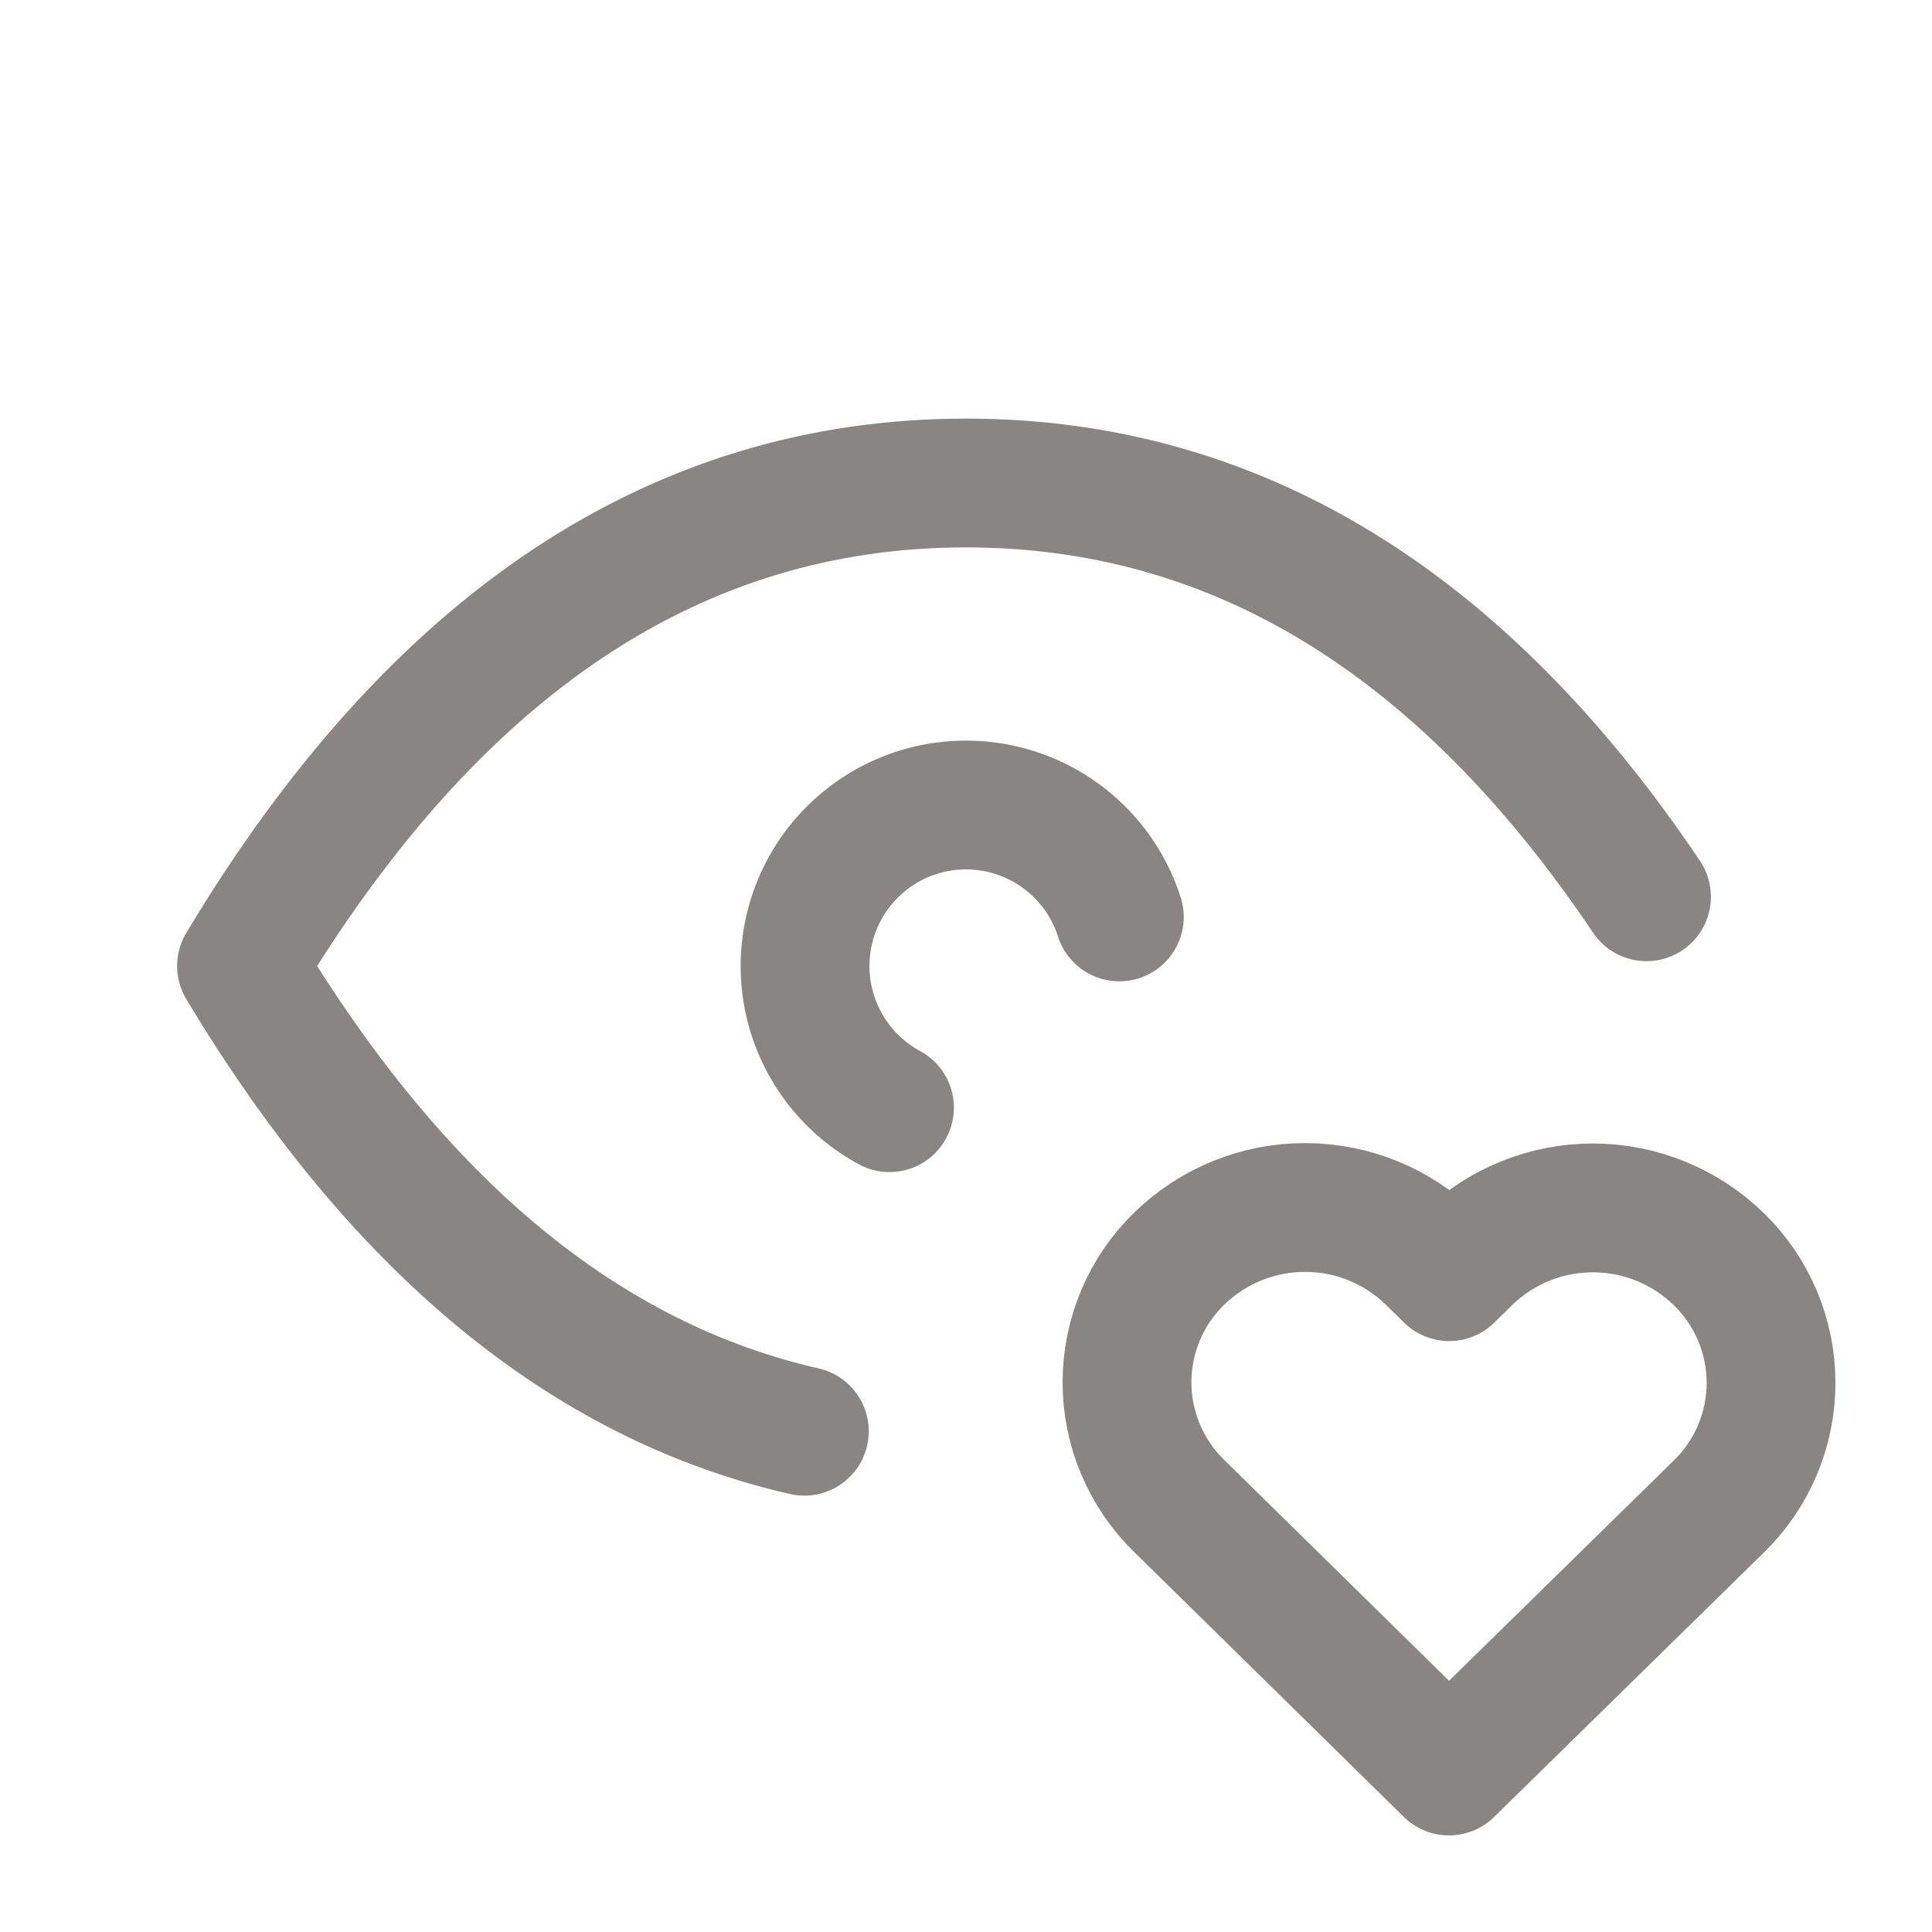 <svg width="30" height="30" viewBox="0 0 30 30" fill="none" xmlns="http://www.w3.org/2000/svg">
<path d="M17.381 14.238C17.256 13.848 17.038 13.495 16.745 13.21C16.452 12.924 16.093 12.715 15.701 12.6C15.308 12.486 14.893 12.469 14.493 12.552C14.092 12.635 13.718 12.815 13.404 13.077C13.089 13.338 12.843 13.672 12.688 14.051C12.533 14.429 12.472 14.84 12.513 15.247C12.553 15.654 12.693 16.045 12.919 16.385C13.146 16.726 13.453 17.006 13.812 17.2" stroke="#898585" stroke-width="2" stroke-linecap="round" stroke-linejoin="round"/>
<path d="M12.49 22.224C9.088 21.448 6.174 19.04 3.75 15C6.75 10 10.5 7.5 15 7.5C19.165 7.5 22.688 9.642 25.567 13.925M22.5 27.5L26.688 23.395C26.944 23.146 27.149 22.848 27.288 22.518C27.428 22.189 27.5 21.835 27.501 21.477C27.501 21.119 27.43 20.765 27.292 20.435C27.153 20.105 26.95 19.806 26.694 19.556C26.172 19.045 25.47 18.758 24.74 18.756C24.009 18.755 23.306 19.039 22.782 19.549L22.503 19.824L22.224 19.549C21.702 19.038 21.001 18.751 20.27 18.75C19.54 18.748 18.838 19.032 18.314 19.541C18.057 19.79 17.852 20.088 17.713 20.418C17.573 20.747 17.501 21.101 17.5 21.459C17.499 21.817 17.57 22.171 17.709 22.501C17.847 22.831 18.05 23.13 18.306 23.38L22.5 27.5Z" stroke="#898585" stroke-width="2" stroke-linecap="round" stroke-linejoin="round"/>
</svg>
